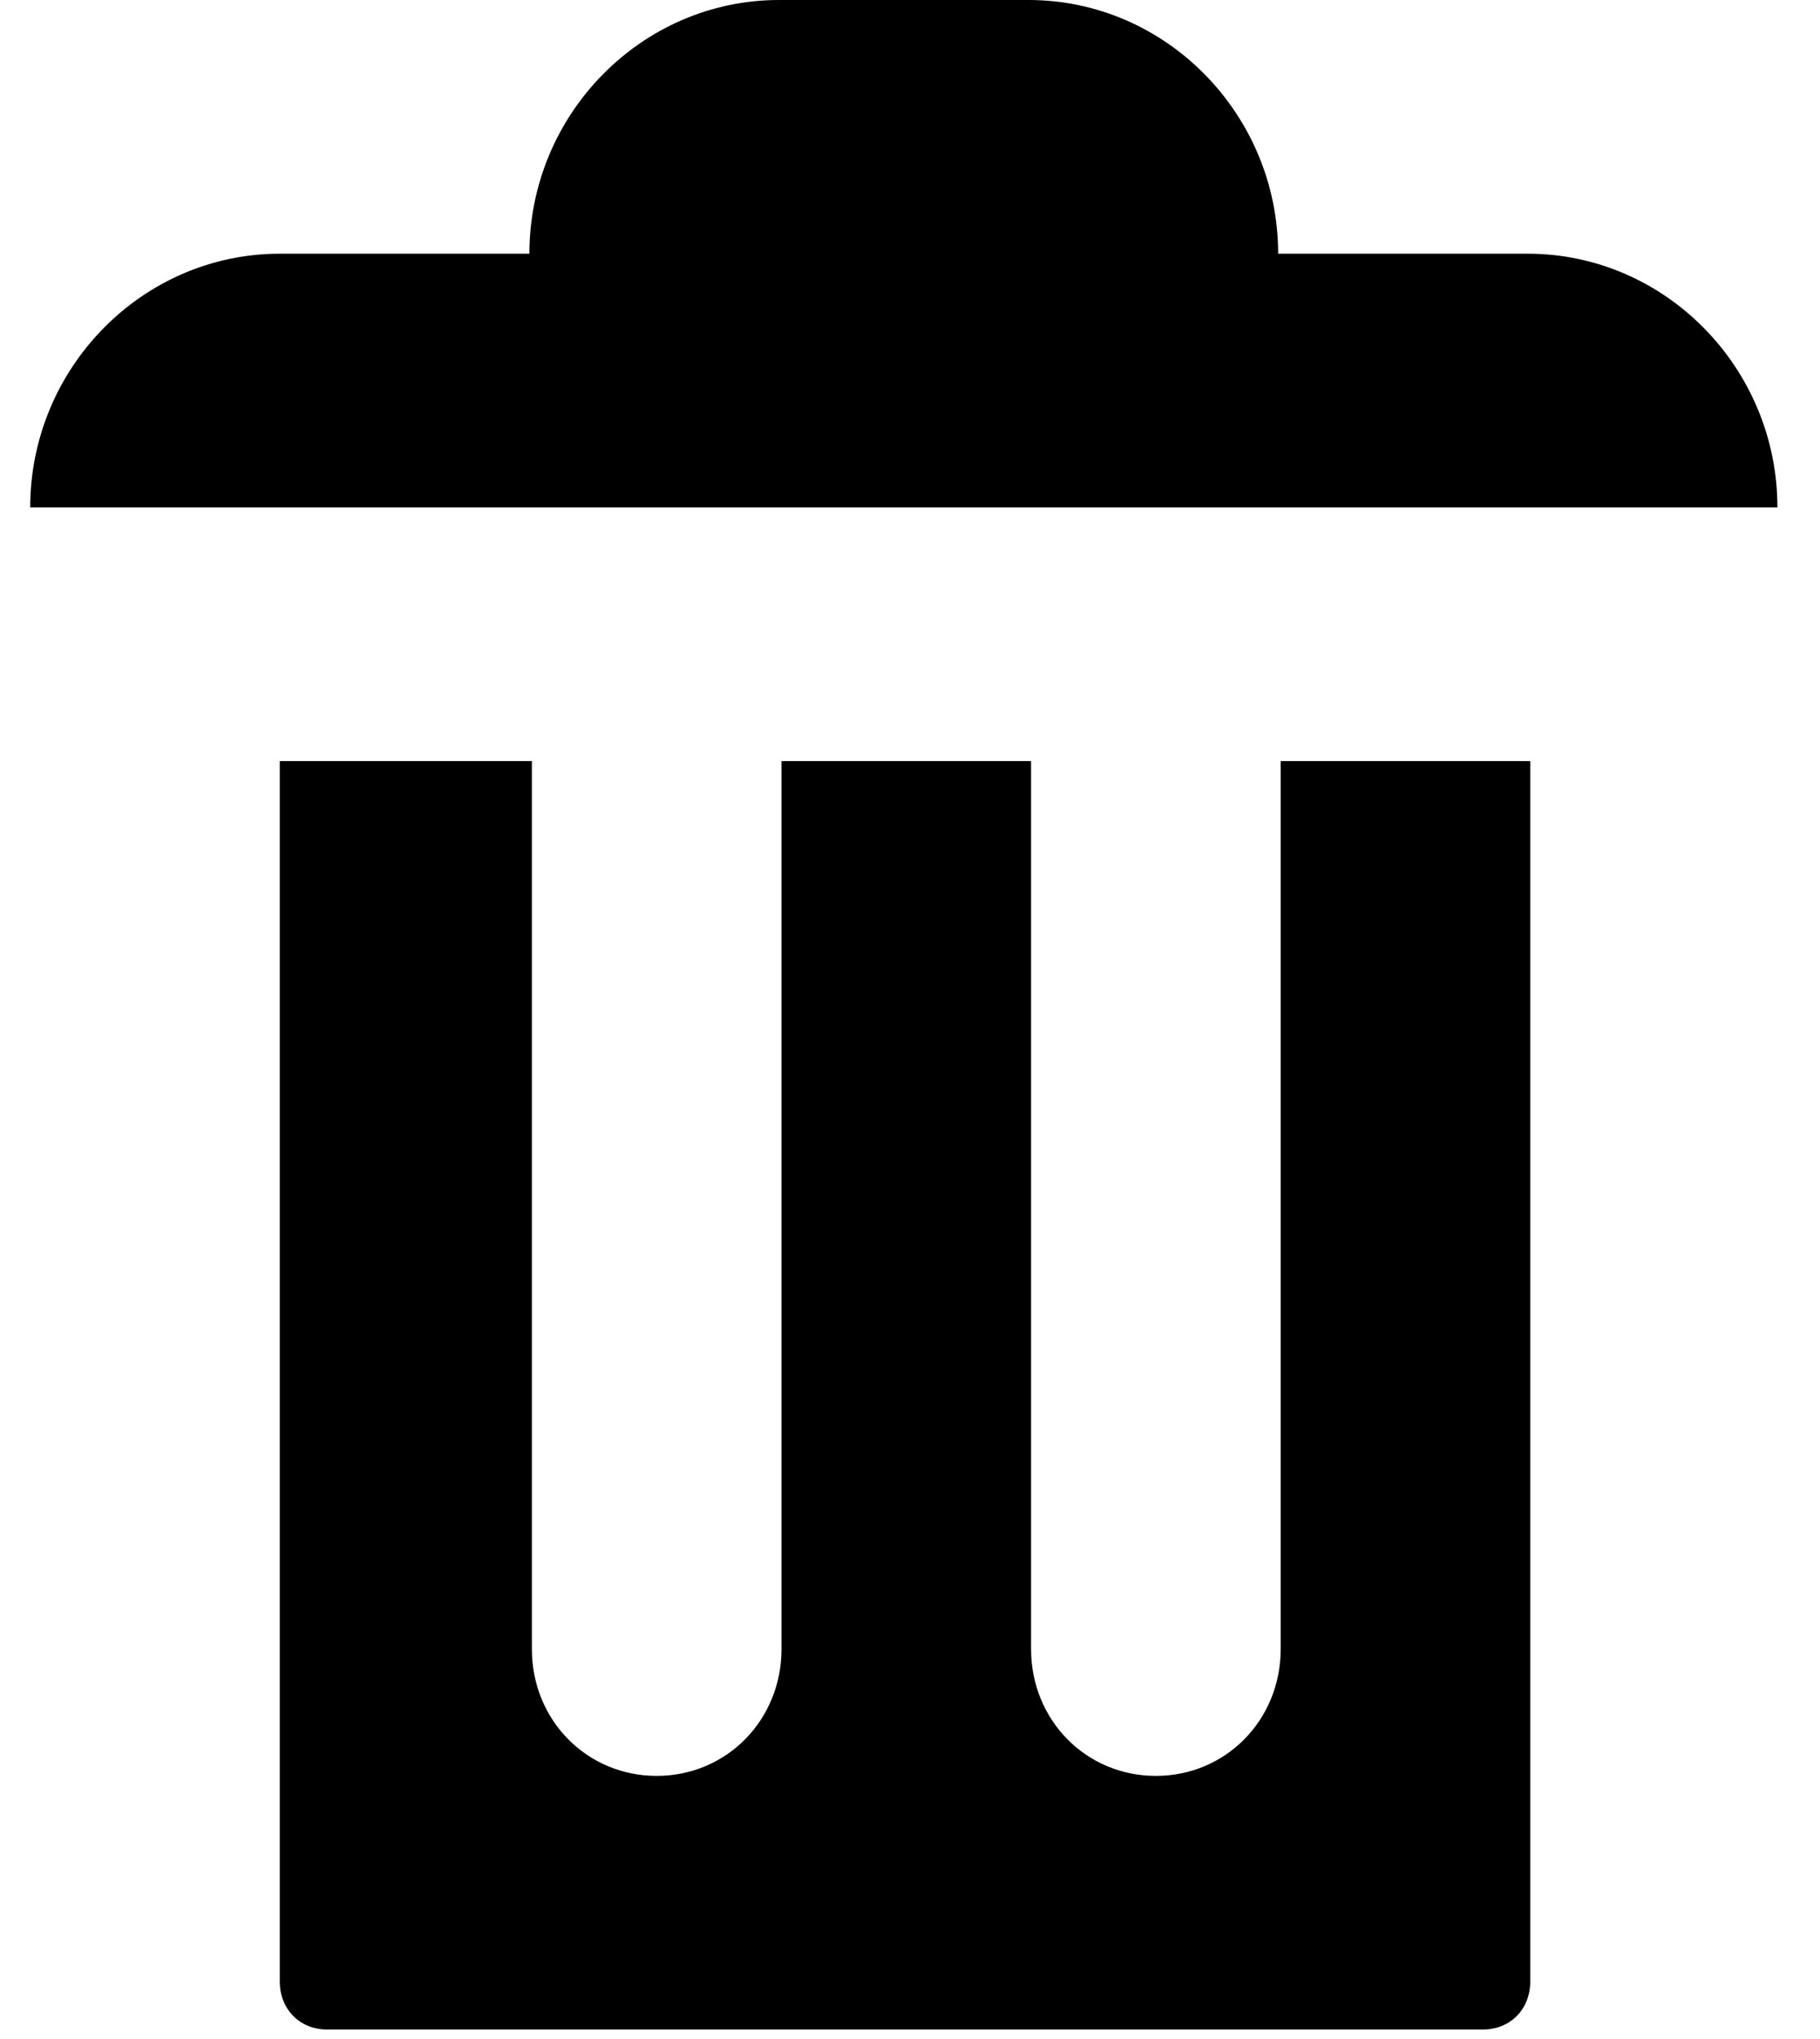 <svg width="25" height="28" viewBox="0 0 25 28" fill="none" xmlns="http://www.w3.org/2000/svg">
<path d="M10.7 0C8.815 0 7.272 1.568 7.272 3.484H3.843C1.957 3.484 0.415 5.052 0.415 6.968H24.415C24.415 5.052 22.872 3.484 20.986 3.484H17.557C17.557 1.568 16.015 0 14.129 0H10.7ZM3.843 10.451V27.209C3.843 27.592 4.117 27.87 4.495 27.87H20.369C20.746 27.87 21.02 27.592 21.02 27.209V10.451H17.592V22.645C17.592 23.62 16.837 24.387 15.877 24.387C14.917 24.387 14.163 23.62 14.163 22.645V10.451H10.735V22.645C10.735 23.62 9.98 24.387 9.02 24.387C8.06 24.387 7.306 23.62 7.306 22.645V10.451H3.877H3.843Z" fill="black"/>
</svg>

